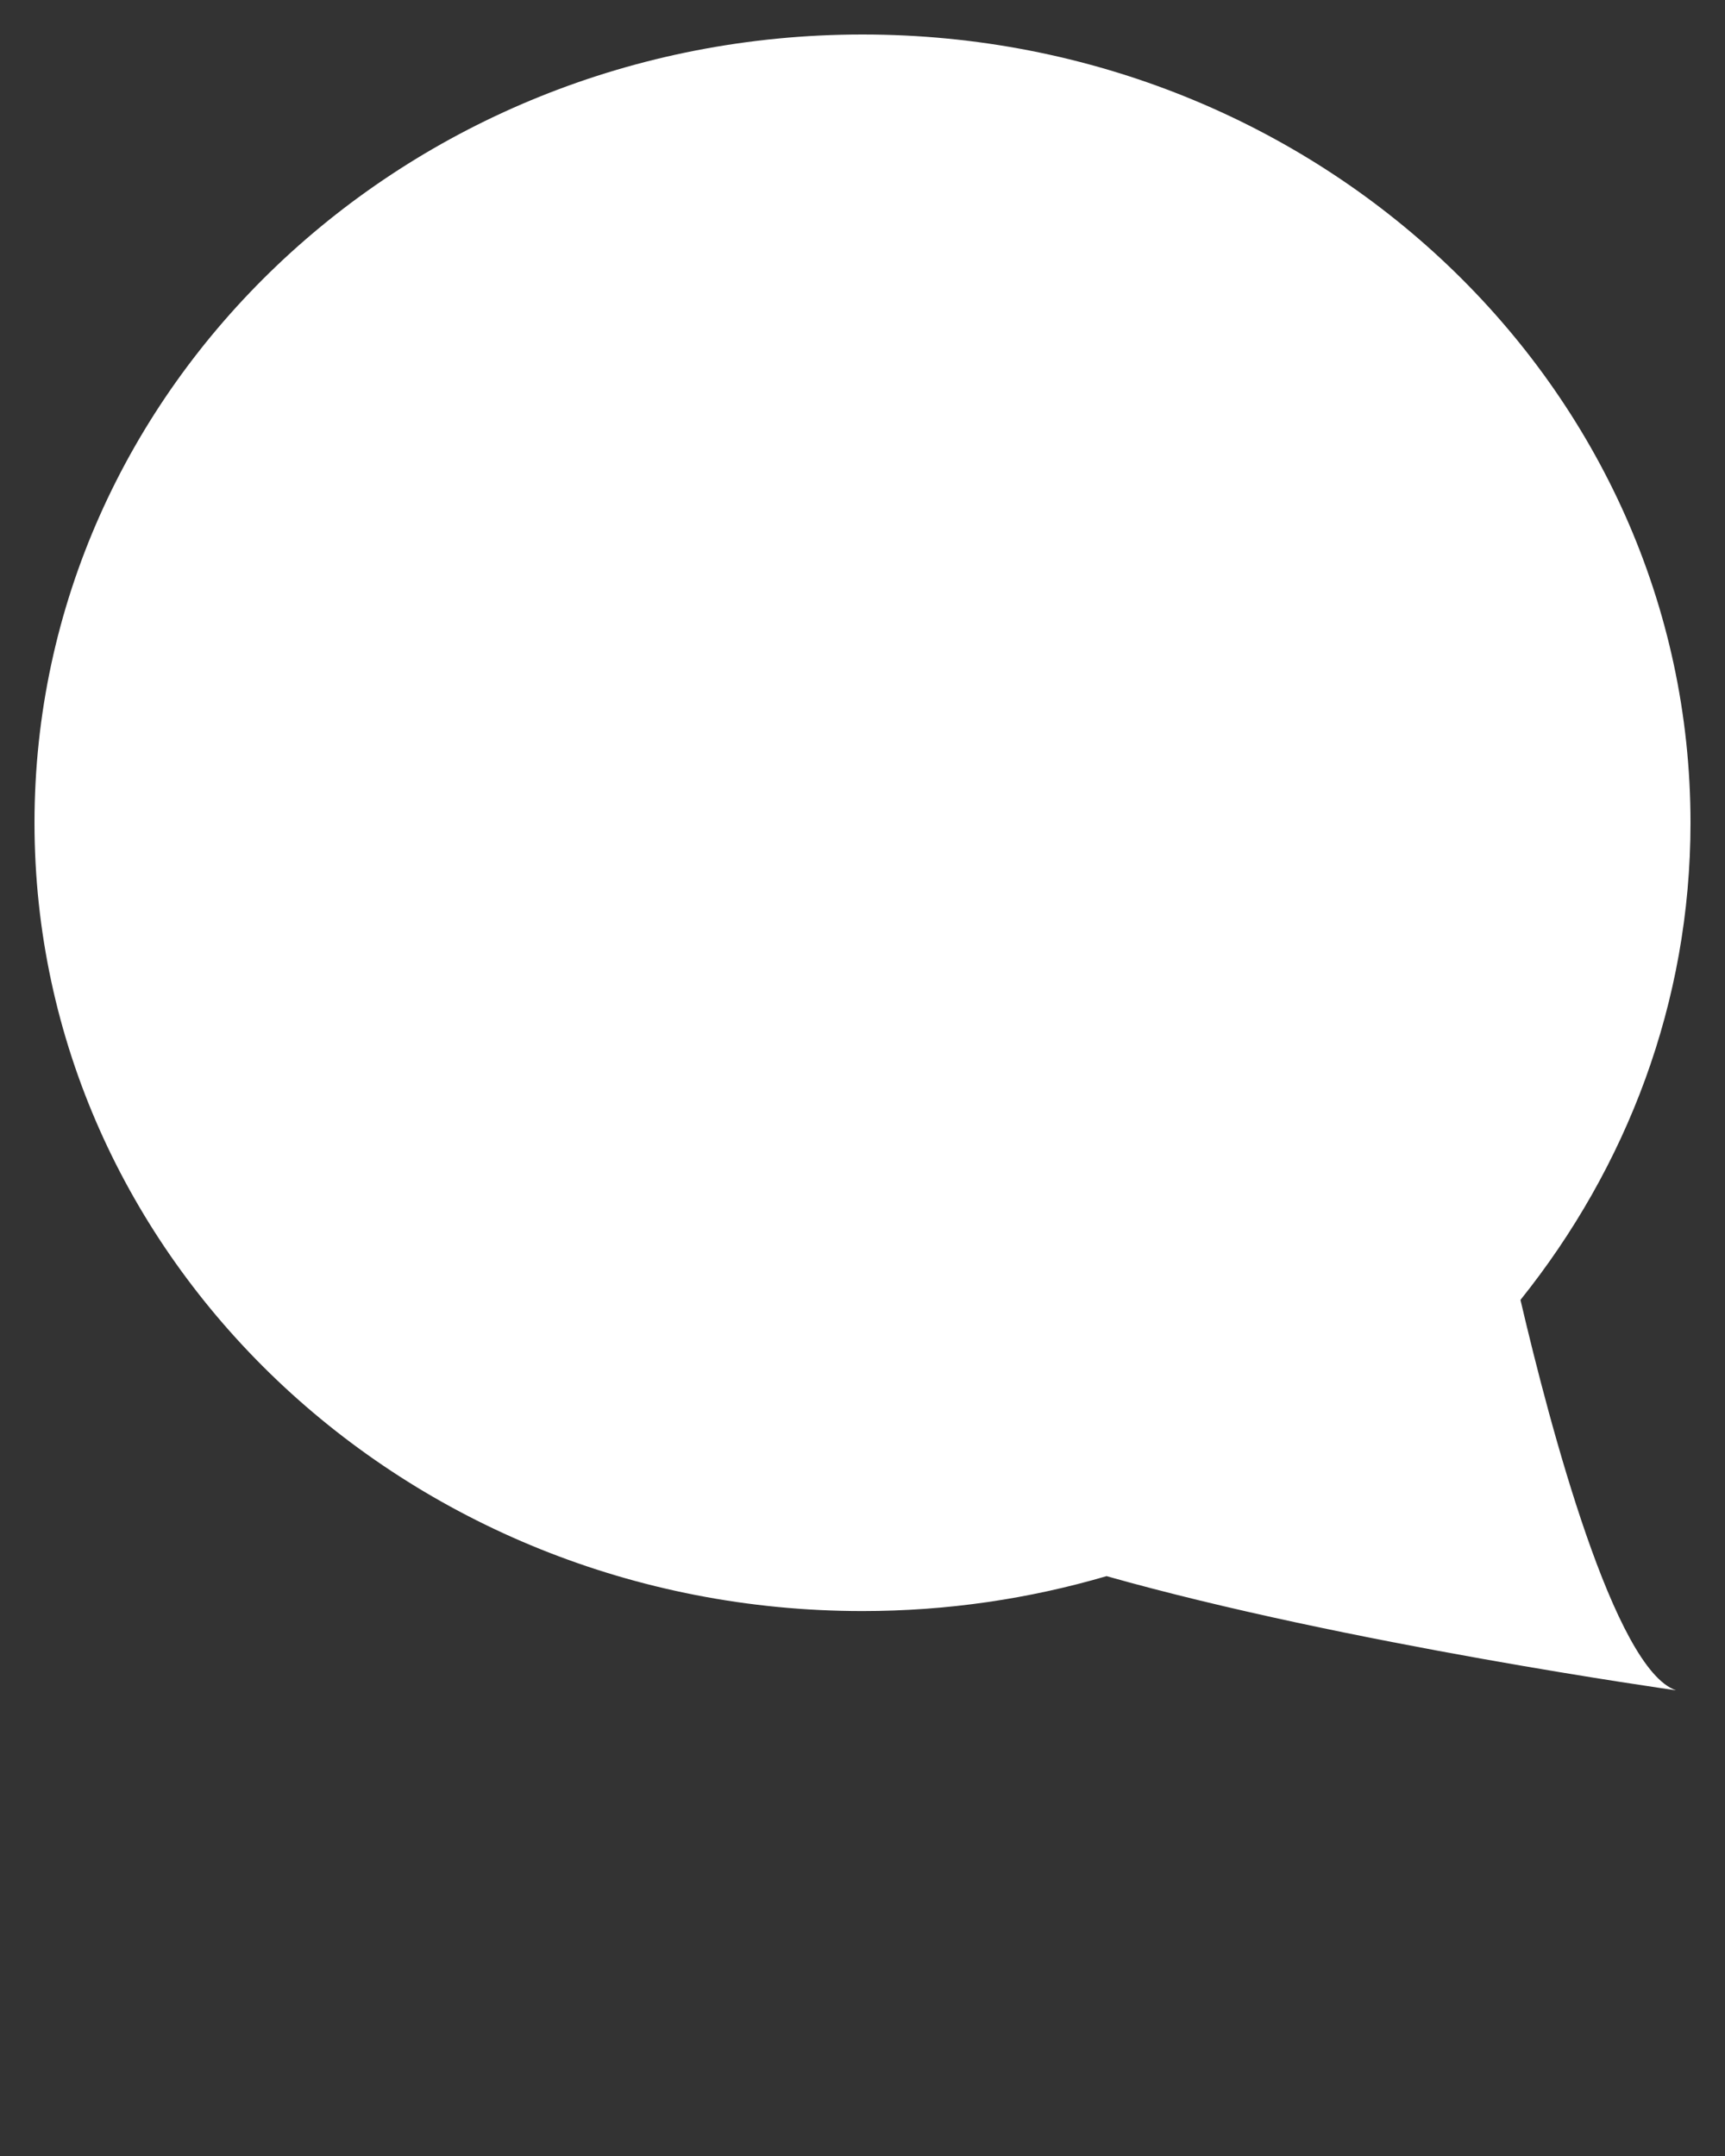 <svg xmlns="http://www.w3.org/2000/svg" xmlns:xlink="http://www.w3.org/1999/xlink" version="1.1" x="0px" y="0px" viewBox="0 0 100 125" enable-background="new 0 0 100 100" xml:space="preserve"><rect x="0" y="0" width="100" height="125" fill="#333333" stroke="none"/><g><path fill="#FFFFFF" d="M88.143,75.366C94.3,67.682,98,58.116,98,47.706C98,22.464,76.508,2,50,2S2,22.464,2,47.706   c0,25.236,21.492,45.7,48,45.7c4.925,0,9.676-0.713,14.149-2.025C78.011,95.305,97.159,98,97.159,98   C93.584,96.778,89.867,82.742,88.143,75.366z"/></g></svg>